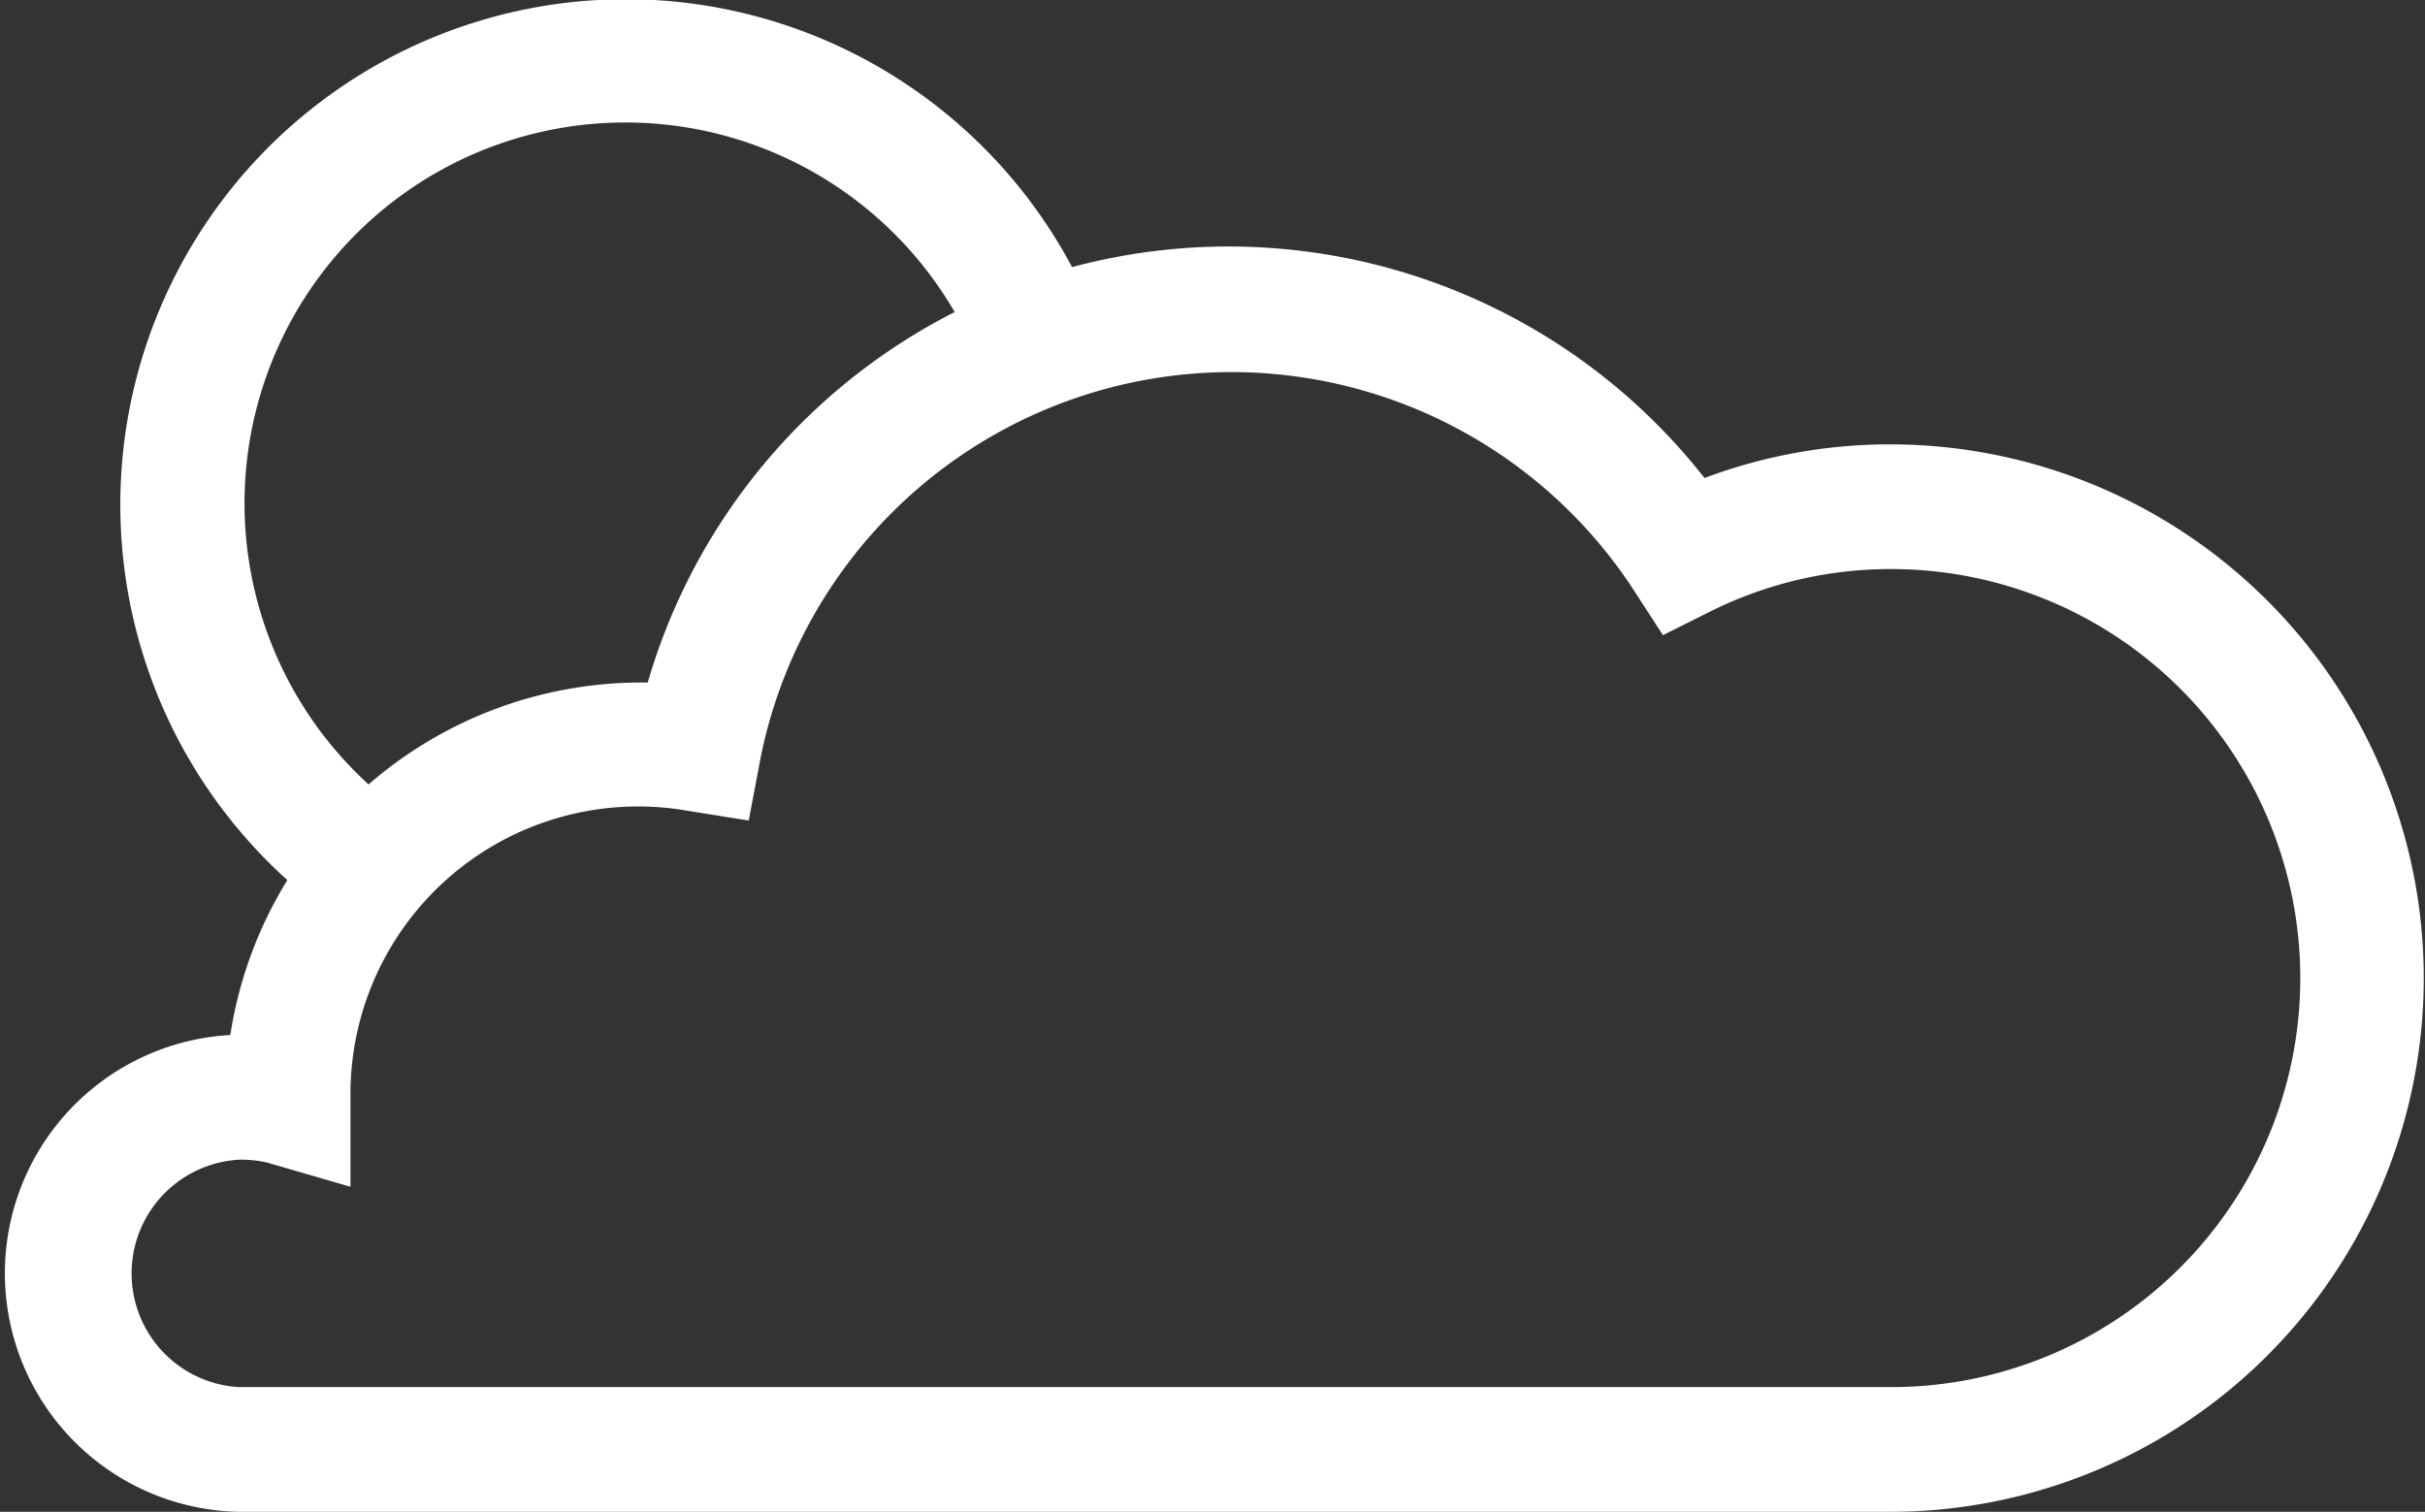 <svg xmlns="http://www.w3.org/2000/svg" viewBox="0 0 58.33 36.37"><rect x="0" y="0" width="58.33" height="36.37" fill="#333333" stroke="none"/><defs><style>.cls-1{fill:#fff;}</style></defs><title>Asset 5</title><g id="Layer_2" data-name="Layer 2"><g id="Layer_1-2" data-name="Layer 1"><path class="cls-1" d="M7.64,21.78A12.16,12.16,0,1,1,26.26,7.42L23.5,8.59a9.16,9.16,0,1,0-14,10.81Z"/><path class="cls-1" d="M45.49,36.37H5.74a5.74,5.74,0,0,1-.2-11.47,10,10,0,0,1,9.86-8.48h.18A14.55,14.55,0,0,1,41,11.5a12.65,12.65,0,0,1,4.46-.81,12.84,12.84,0,0,1,0,25.68ZM5.74,27.9a2.74,2.74,0,0,0,0,5.47H45.49a9.84,9.84,0,0,0,0-19.68,9.73,9.73,0,0,0-4.31,1L40,15.28l-.72-1.11a11.55,11.55,0,0,0-21,4.14l-.27,1.43-1.44-.23A6.92,6.92,0,0,0,8.43,26.4v.15l0,2-2-.58A2.73,2.73,0,0,0,5.74,27.9Z"/></g></g></svg>